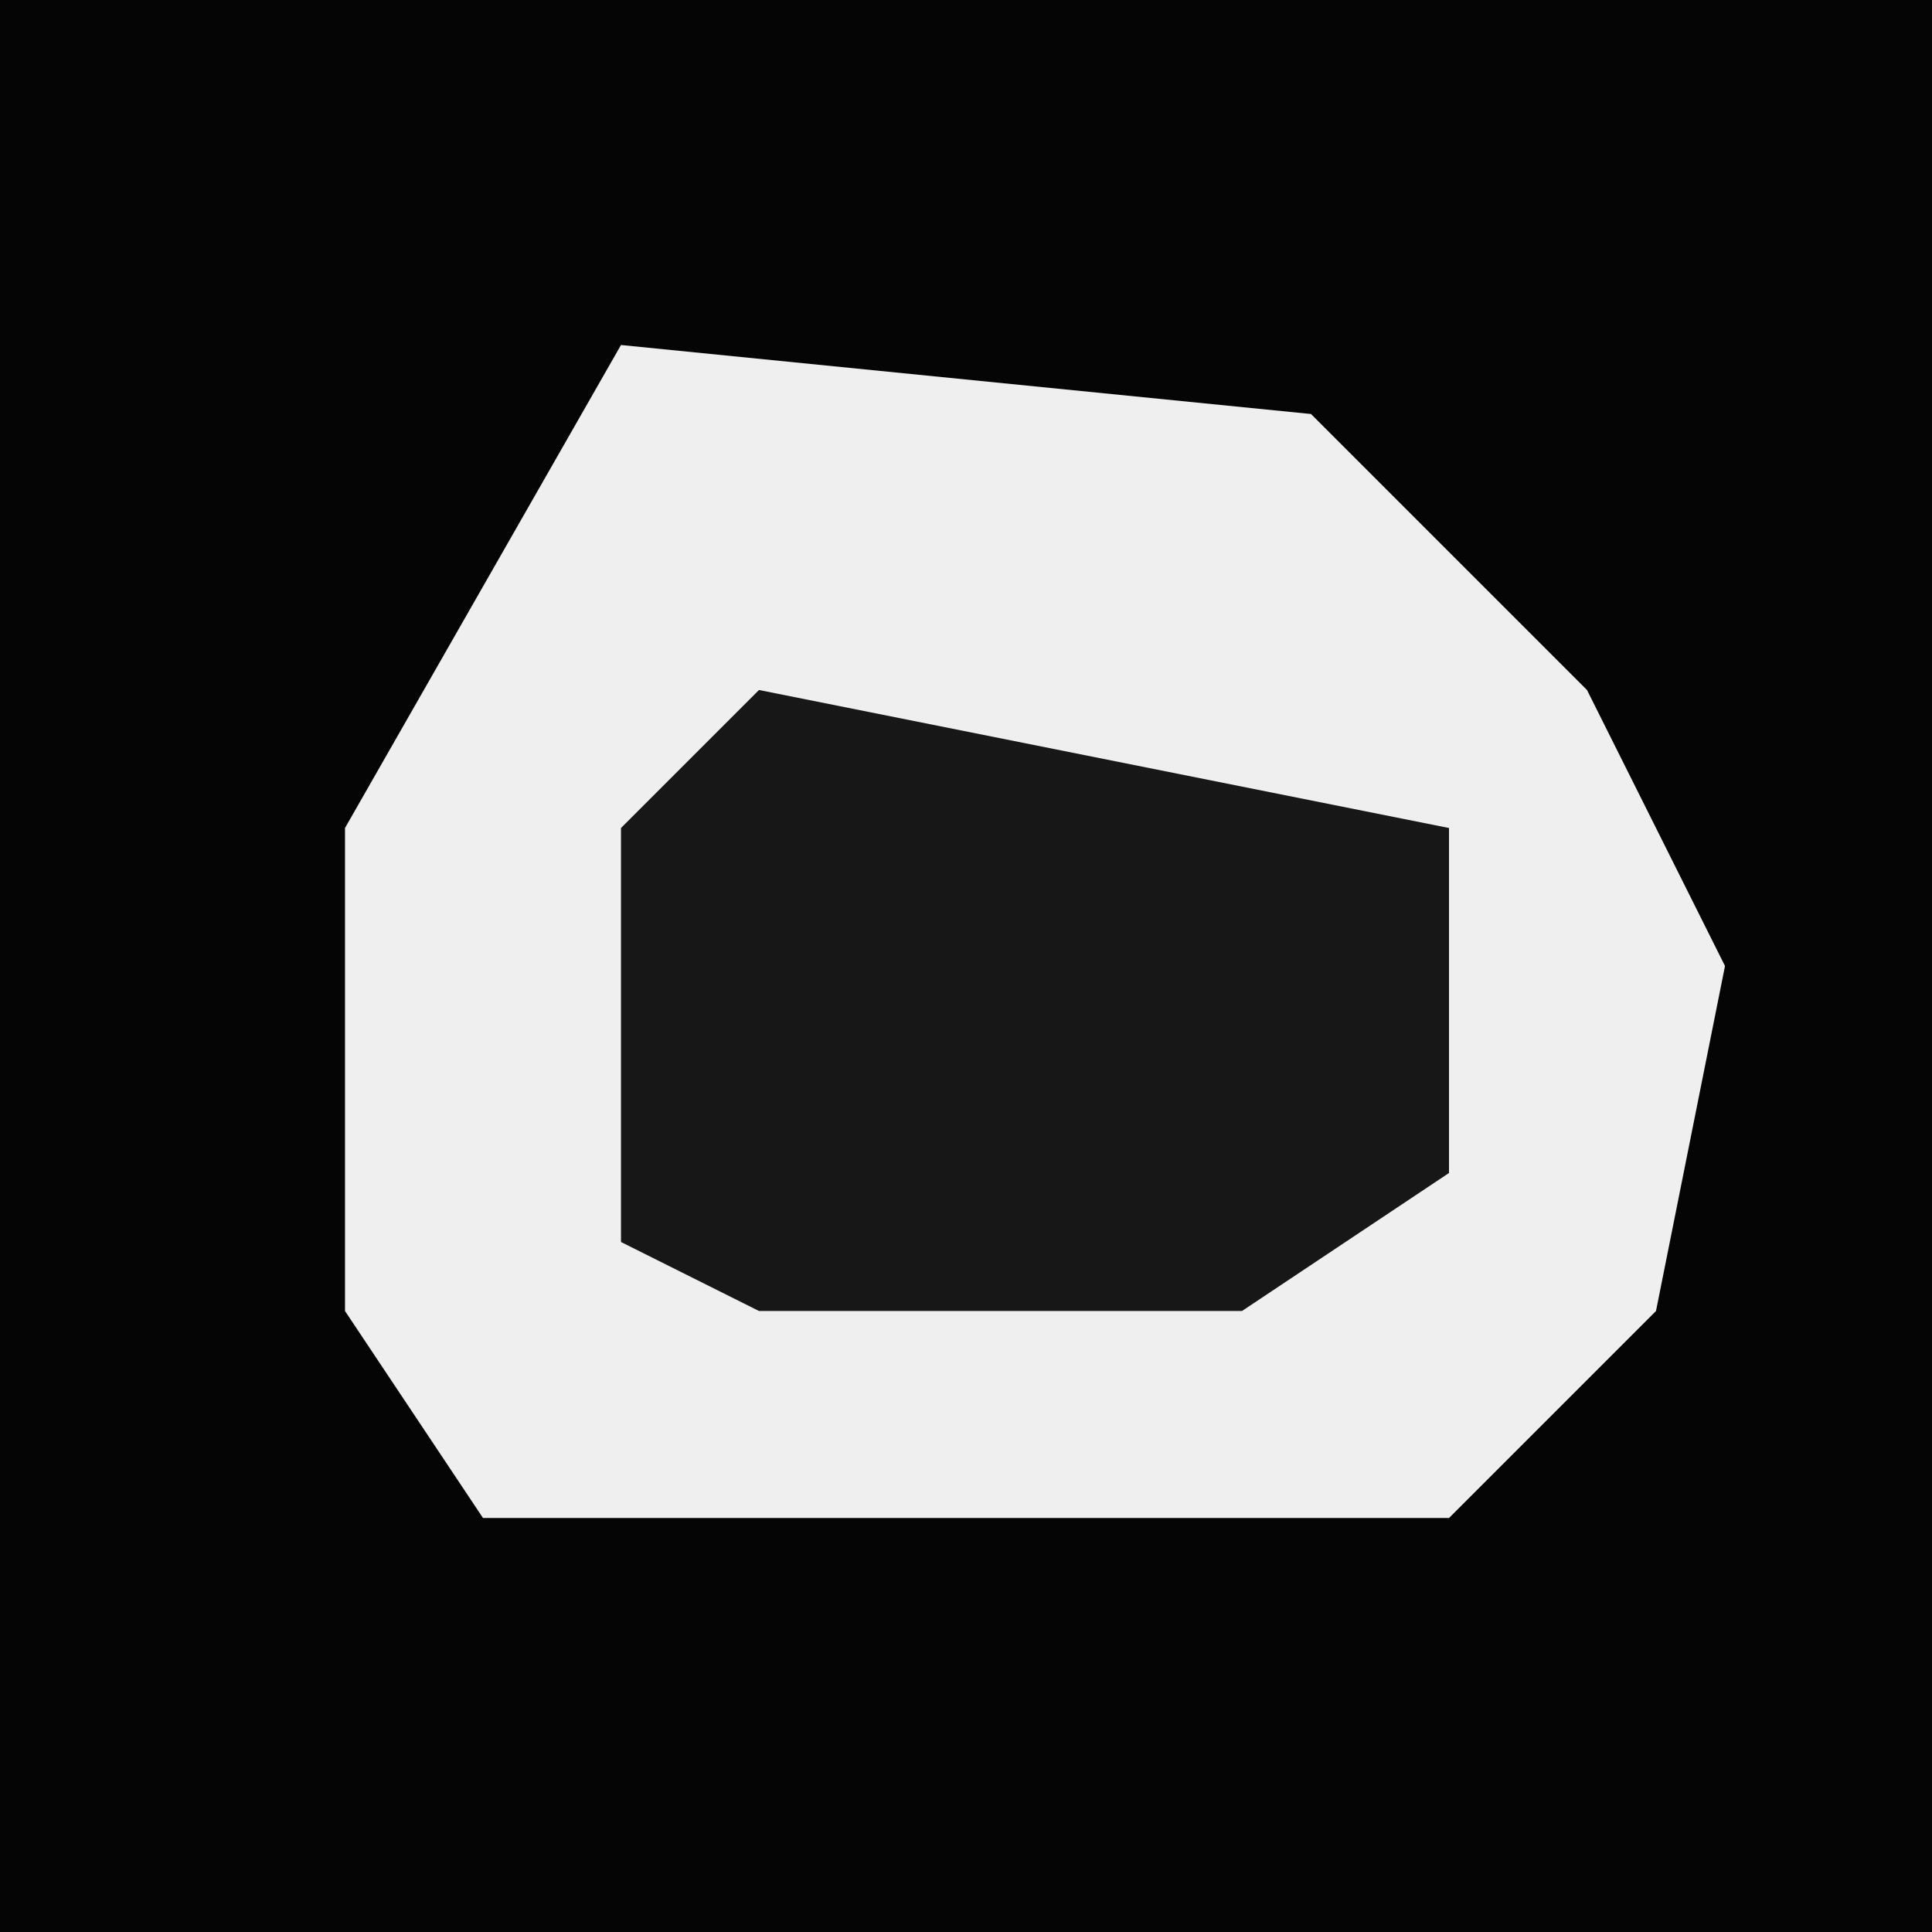 <?xml version="1.0" encoding="UTF-8"?>
<svg version="1.1" xmlns="http://www.w3.org/2000/svg" width="28" height="28">
<path d="M0,0 L28,0 L28,28 L0,28 Z " fill="#050505" transform="translate(0,0)"/>
<path d="M0,0 L10,1 L14,5 L16,9 L15,14 L12,17 L-2,17 L-4,14 L-4,7 Z " fill="#EFEFEF" transform="translate(9,5)"/>
<path d="M0,0 L10,2 L10,7 L7,9 L0,9 L-2,8 L-2,2 Z " fill="#171717" transform="translate(11,10)"/>
</svg>
